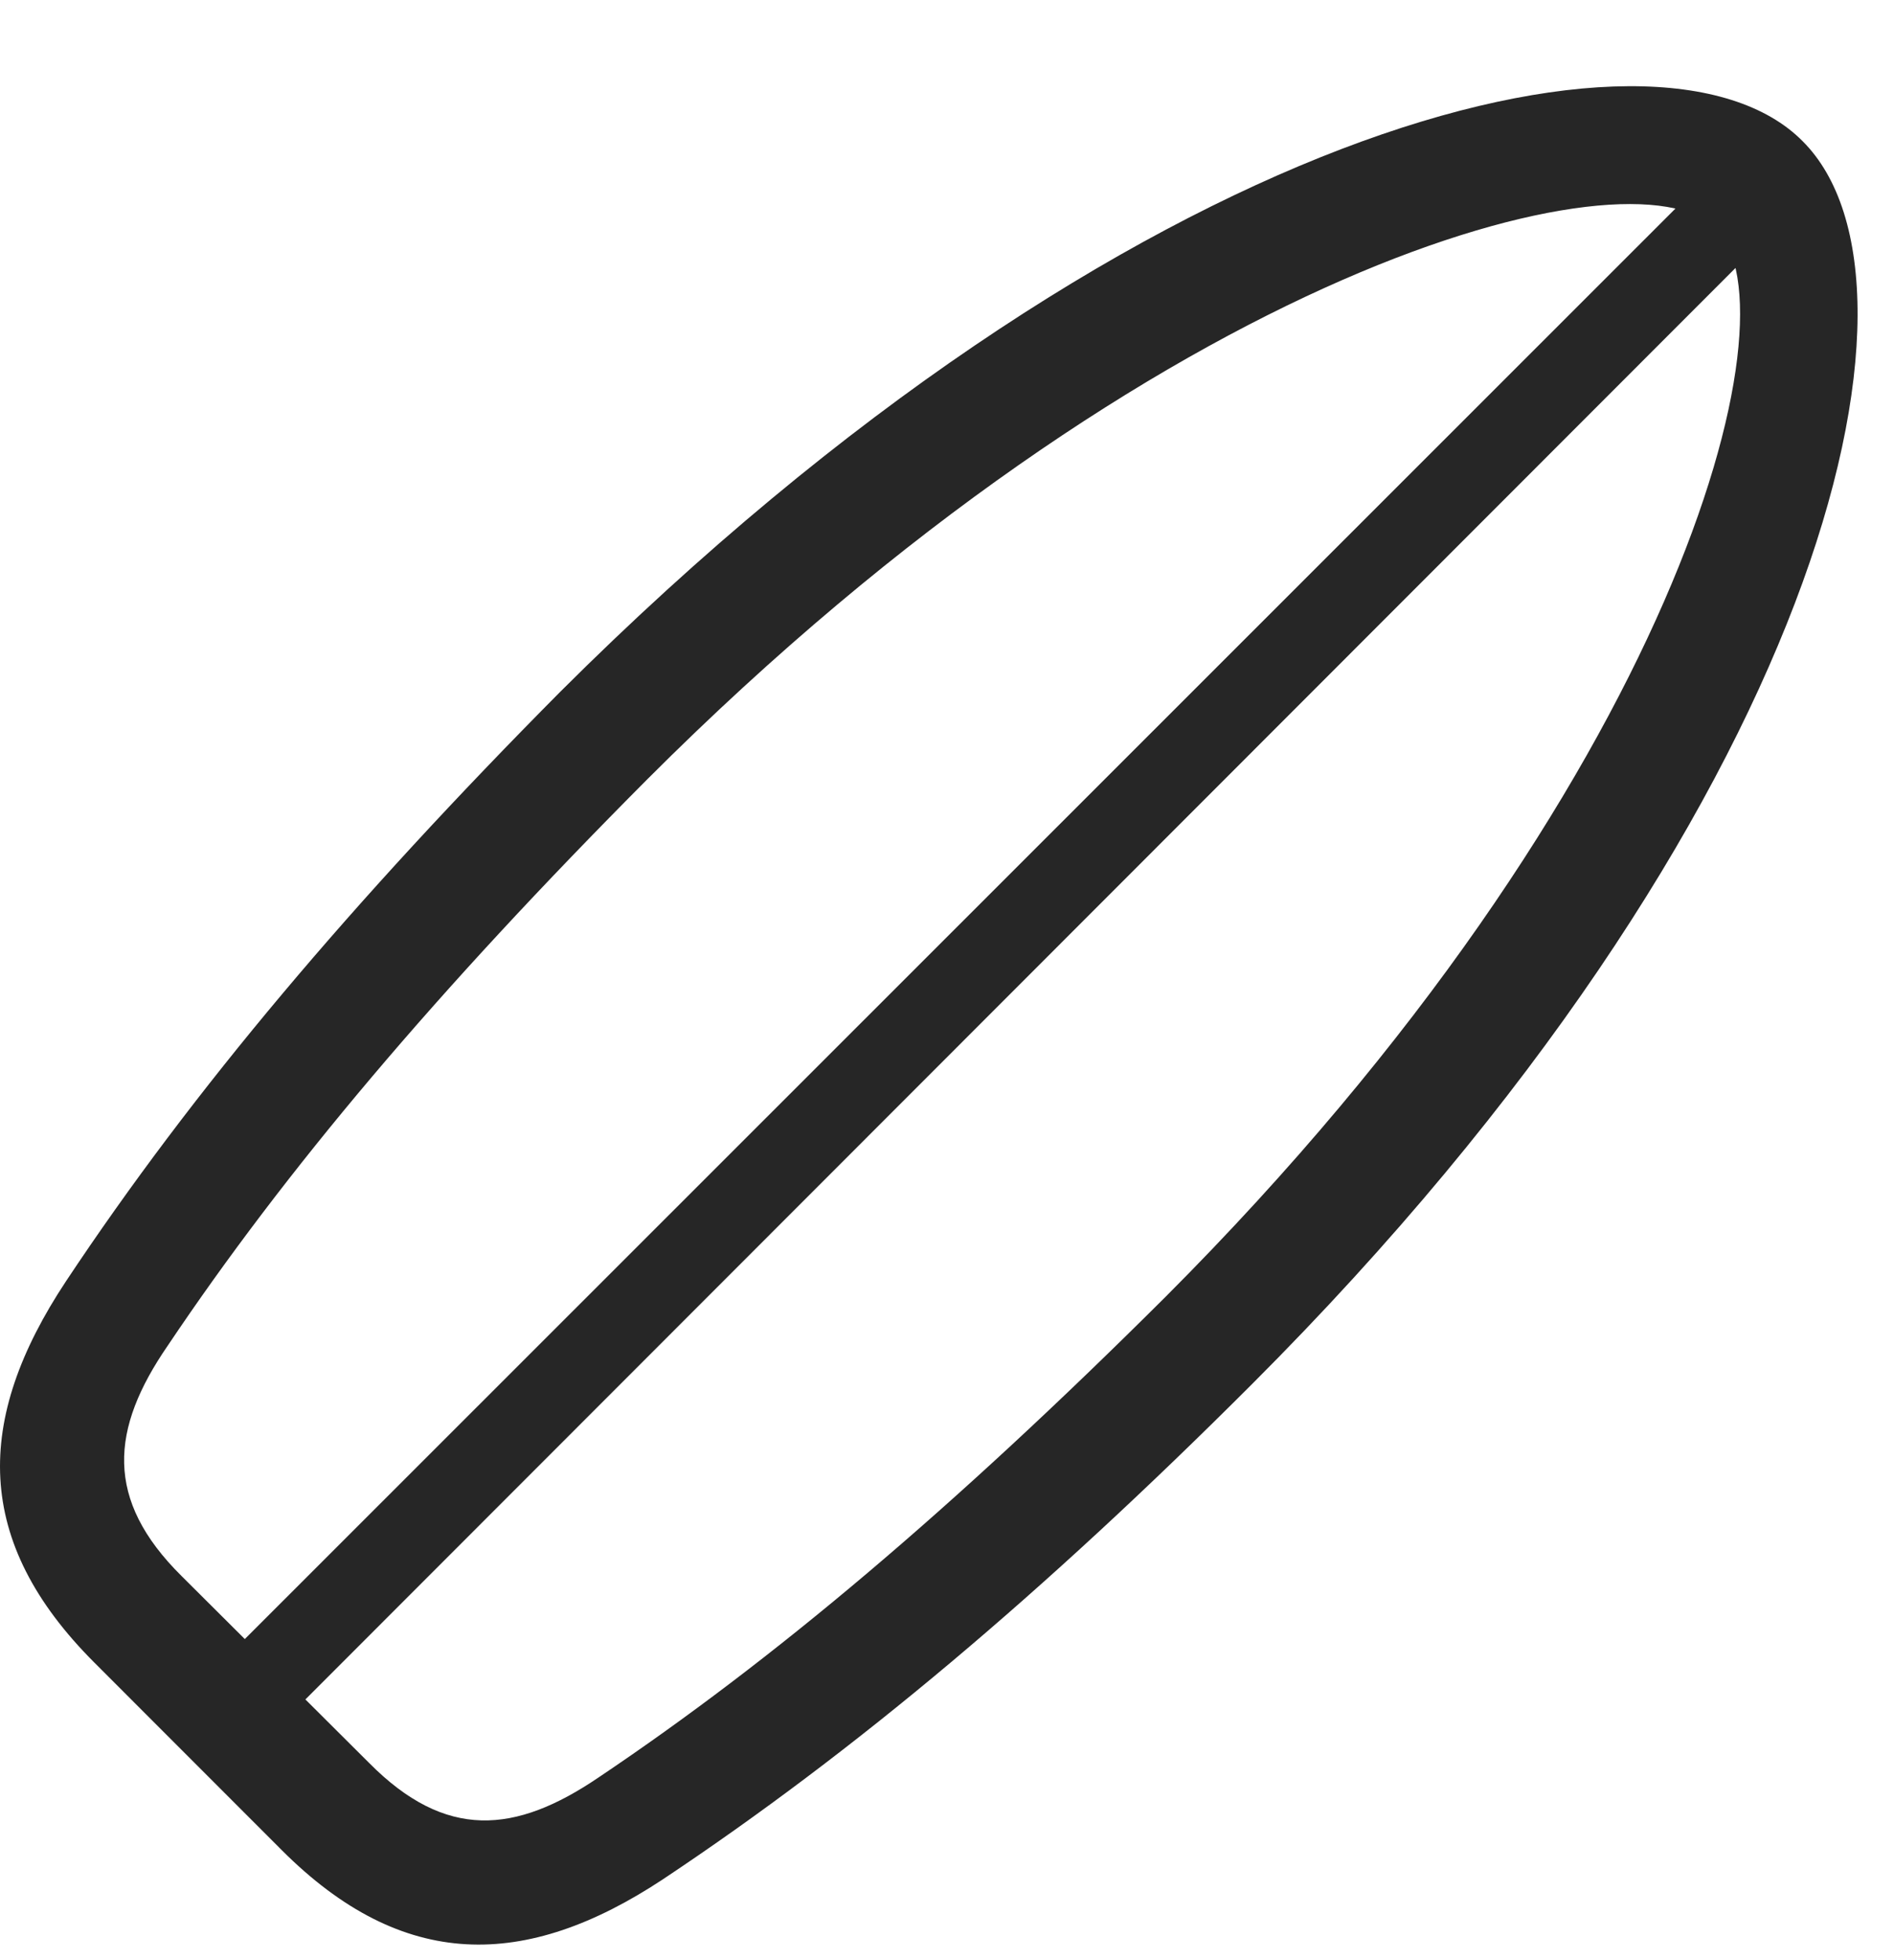 <svg width="29" height="30" viewBox="0 0 29 30" fill="none" xmlns="http://www.w3.org/2000/svg">
<path d="M1.444 25.445L4.315 28.317C6.166 30.168 8.041 30.156 10.151 28.762C13.092 26.805 15.975 24.379 19.174 21.18C27.881 12.473 29.815 4.363 27.6 2.16C25.409 -0.055 17.299 1.891 8.58 10.586C5.393 13.797 2.955 16.68 1.01 19.61C-0.396 21.731 -0.408 23.594 1.444 25.445ZM2.78 24.121C1.596 22.949 1.69 21.871 2.569 20.594C4.362 17.922 6.67 15.18 9.916 11.922C17.756 4.082 24.987 2.207 26.276 3.496C27.553 4.774 25.678 12.004 17.85 19.844C14.58 23.102 11.838 25.41 9.166 27.203C7.889 28.07 6.823 28.164 5.651 26.981L2.78 24.121ZM3.283 25.551L4.209 26.477L27.178 3.496L26.264 2.582L3.283 25.551Z" fill="black" fill-opacity="0.85"/>
</svg>
